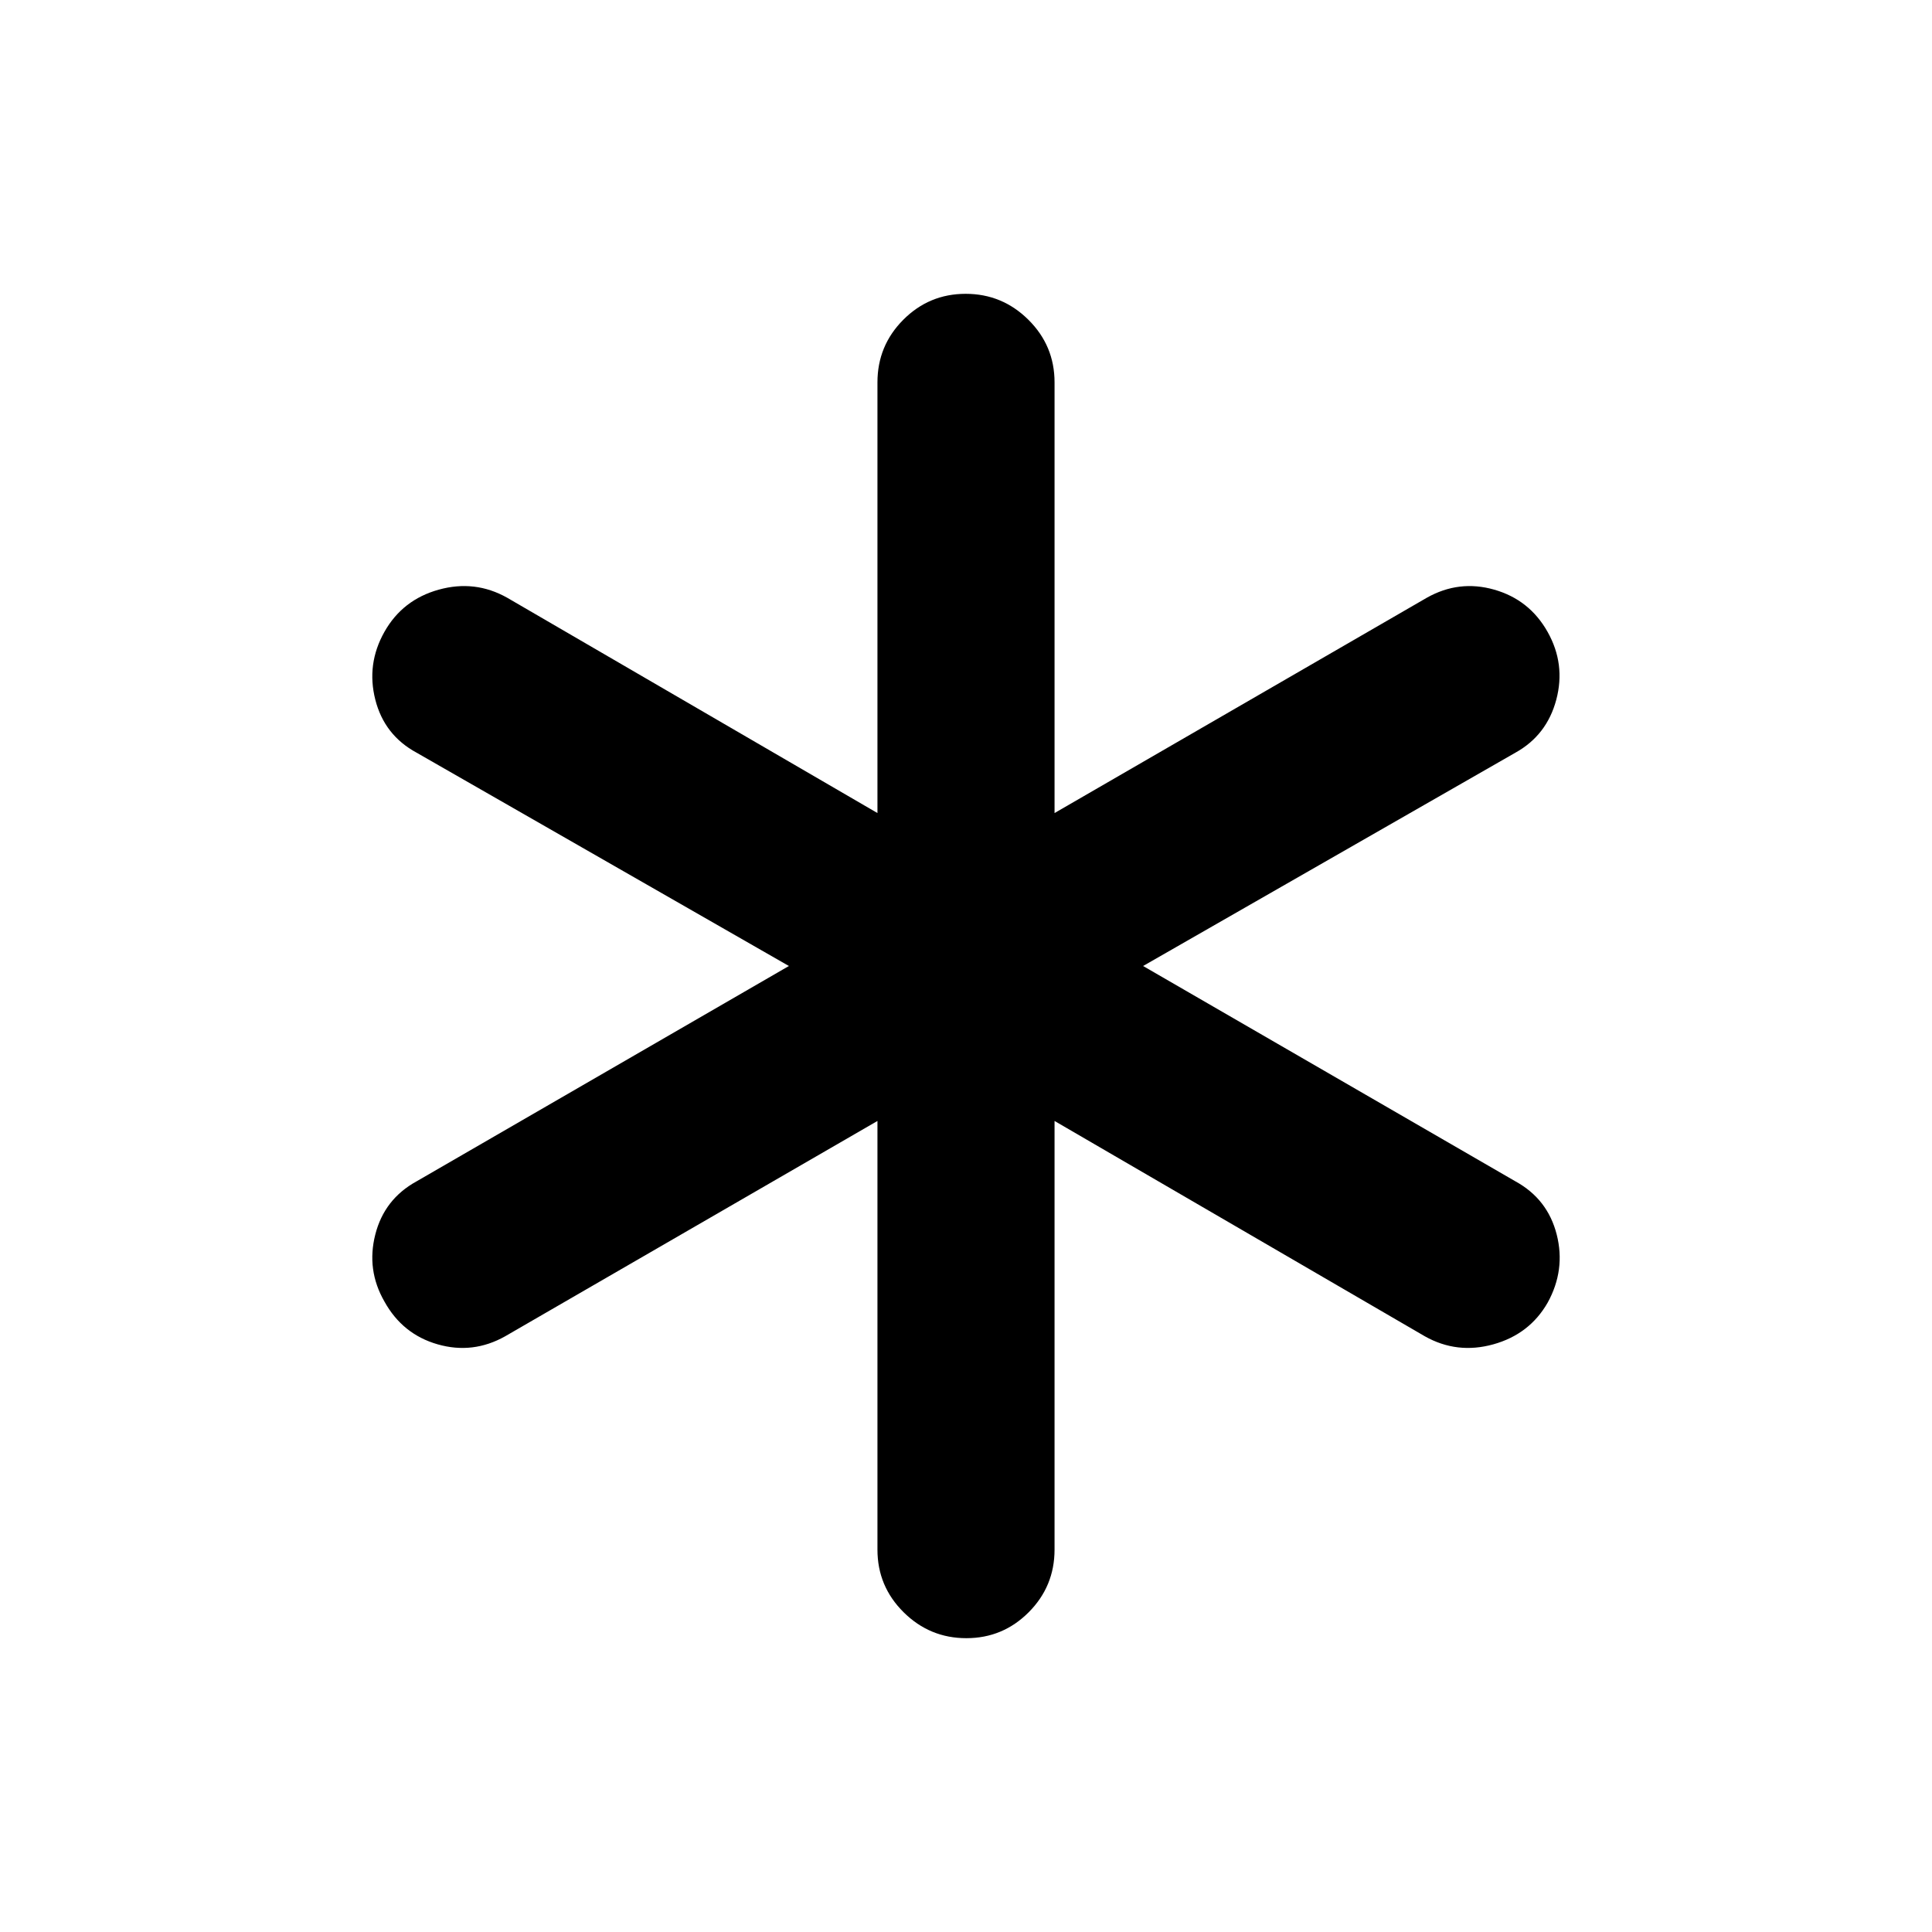 <svg xmlns="http://www.w3.org/2000/svg" height="24" viewBox="0 -960 960 960" width="24"><path d="M436-190v-213L251-296q-16 9-33.5 4T191-313.314Q182-329 186.487-346.6T207-373l185-107-185-106q-16.026-8.676-20.513-26.338Q182-630 191-646t27-21q18-5 34 4l184 107v-214q0-18.229 12.838-31.114 12.839-12.886 31-12.886Q498-814 511-801.114q13 12.885 13 31.114v214l185-107q16-9 33.5-4t26.5 21q9 16 4.312 33.662Q768.625-594.676 753-586L568-480l185 107q16.026 8.8 20.513 26.4Q778-329 769-312.686 760-297 742-292t-34-4L524-403v213q0 18.229-12.838 31.114-12.839 12.886-31 12.886Q462-146 449-158.886 436-171.771 436-190Z"/></svg>